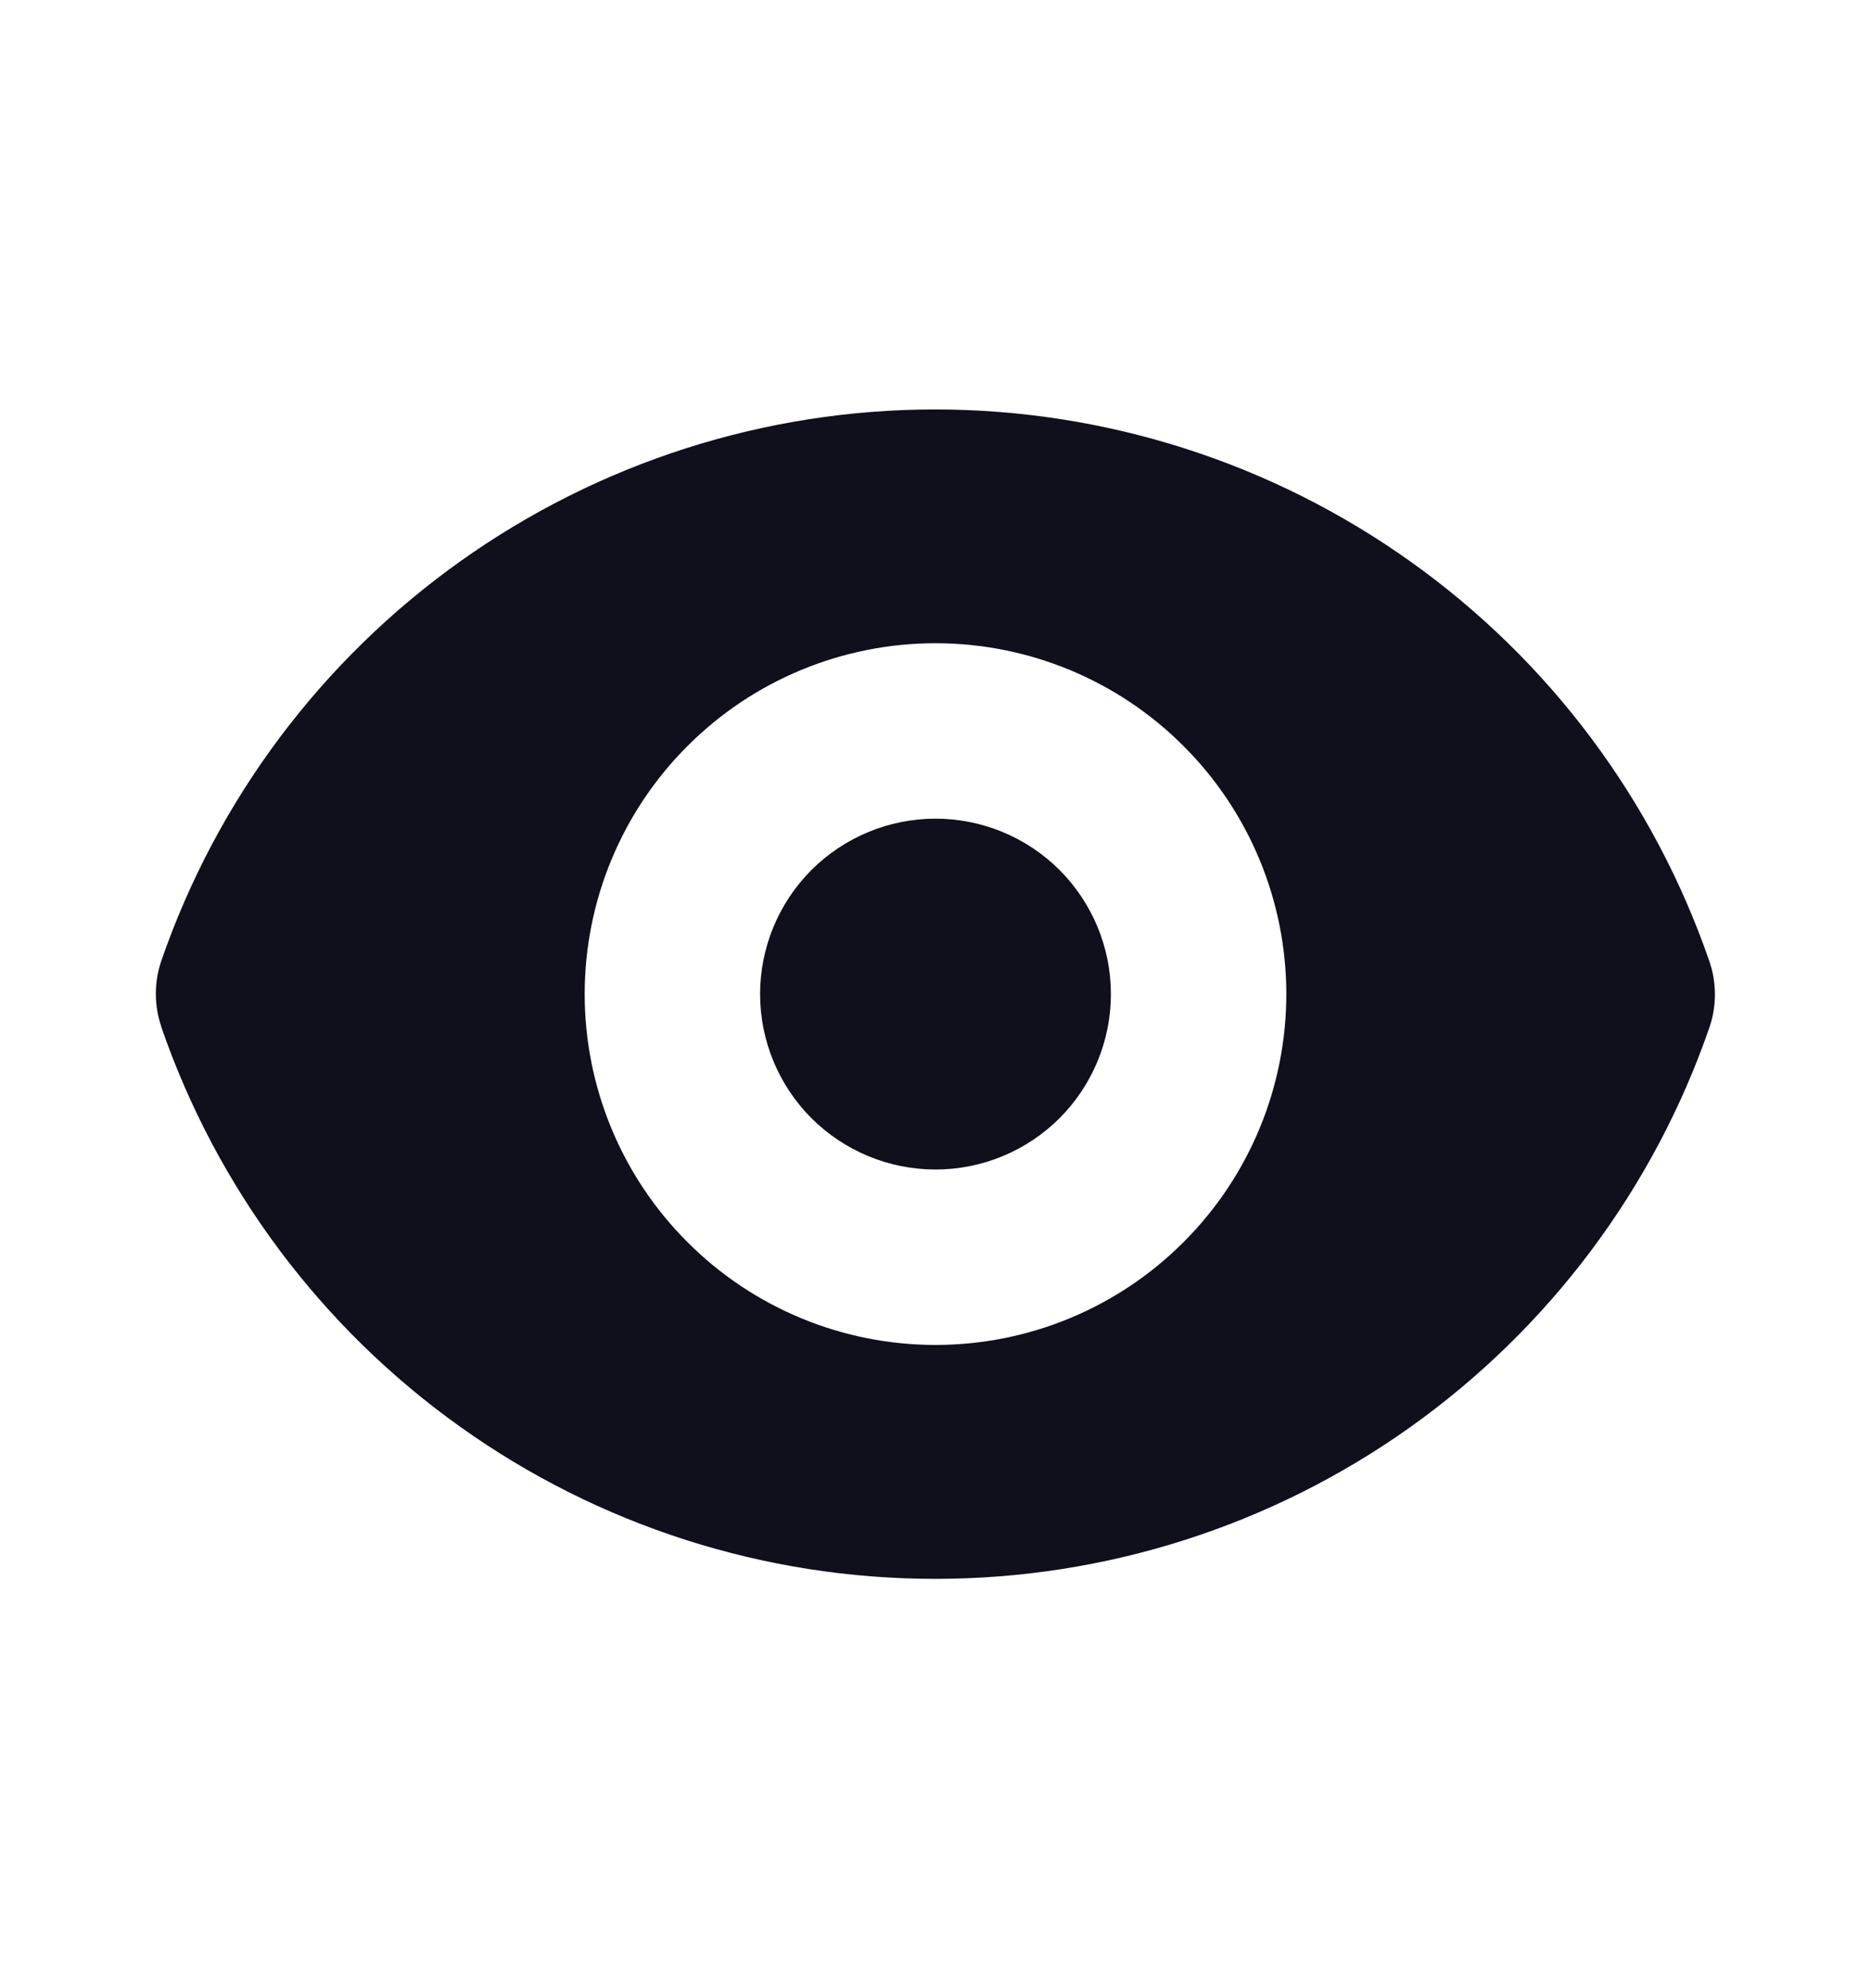 <svg
                      width="16"
                      height="17"
                      viewBox="0 0 16 17"
                      fill="none"
                      xmlns="http://www.w3.org/2000/svg"
                    >
                      <path
                        d="M8 10C8.398 10 8.779 9.842 9.061 9.561C9.342 9.279 9.5 8.898 9.5 8.5C9.5 8.102 9.342 7.721 9.061 7.439C8.779 7.158 8.398 7 8 7C7.602 7 7.221 7.158 6.939 7.439C6.658 7.721 6.5 8.102 6.5 8.5C6.5 8.898 6.658 9.279 6.939 9.561C7.221 9.842 7.602 10 8 10Z"
                        fill="#100F1C"
                      />
                      <path
                        fill-rule="evenodd"
                        clip-rule="evenodd"
                        d="M1.38 8.78C1.317 8.597 1.317 8.397 1.38 8.214C1.856 6.837 2.75 5.644 3.937 4.799C5.124 3.954 6.544 3.5 8.001 3.501C9.458 3.502 10.878 3.957 12.064 4.803C13.25 5.648 14.143 6.843 14.618 8.22C14.681 8.403 14.681 8.603 14.618 8.786C14.142 10.163 13.248 11.357 12.061 12.202C10.874 13.047 9.453 13.501 7.996 13.5C6.539 13.5 5.119 13.045 3.933 12.198C2.747 11.352 1.854 10.157 1.379 8.78H1.38ZM11 8.5C11 9.296 10.684 10.059 10.121 10.621C9.559 11.184 8.796 11.5 8 11.5C7.204 11.5 6.441 11.184 5.879 10.621C5.316 10.059 5 9.296 5 8.5C5 7.704 5.316 6.941 5.879 6.379C6.441 5.816 7.204 5.5 8 5.5C8.796 5.5 9.559 5.816 10.121 6.379C10.684 6.941 11 7.704 11 8.5Z"
                        fill="#100F1C"
                      />
                    </svg>